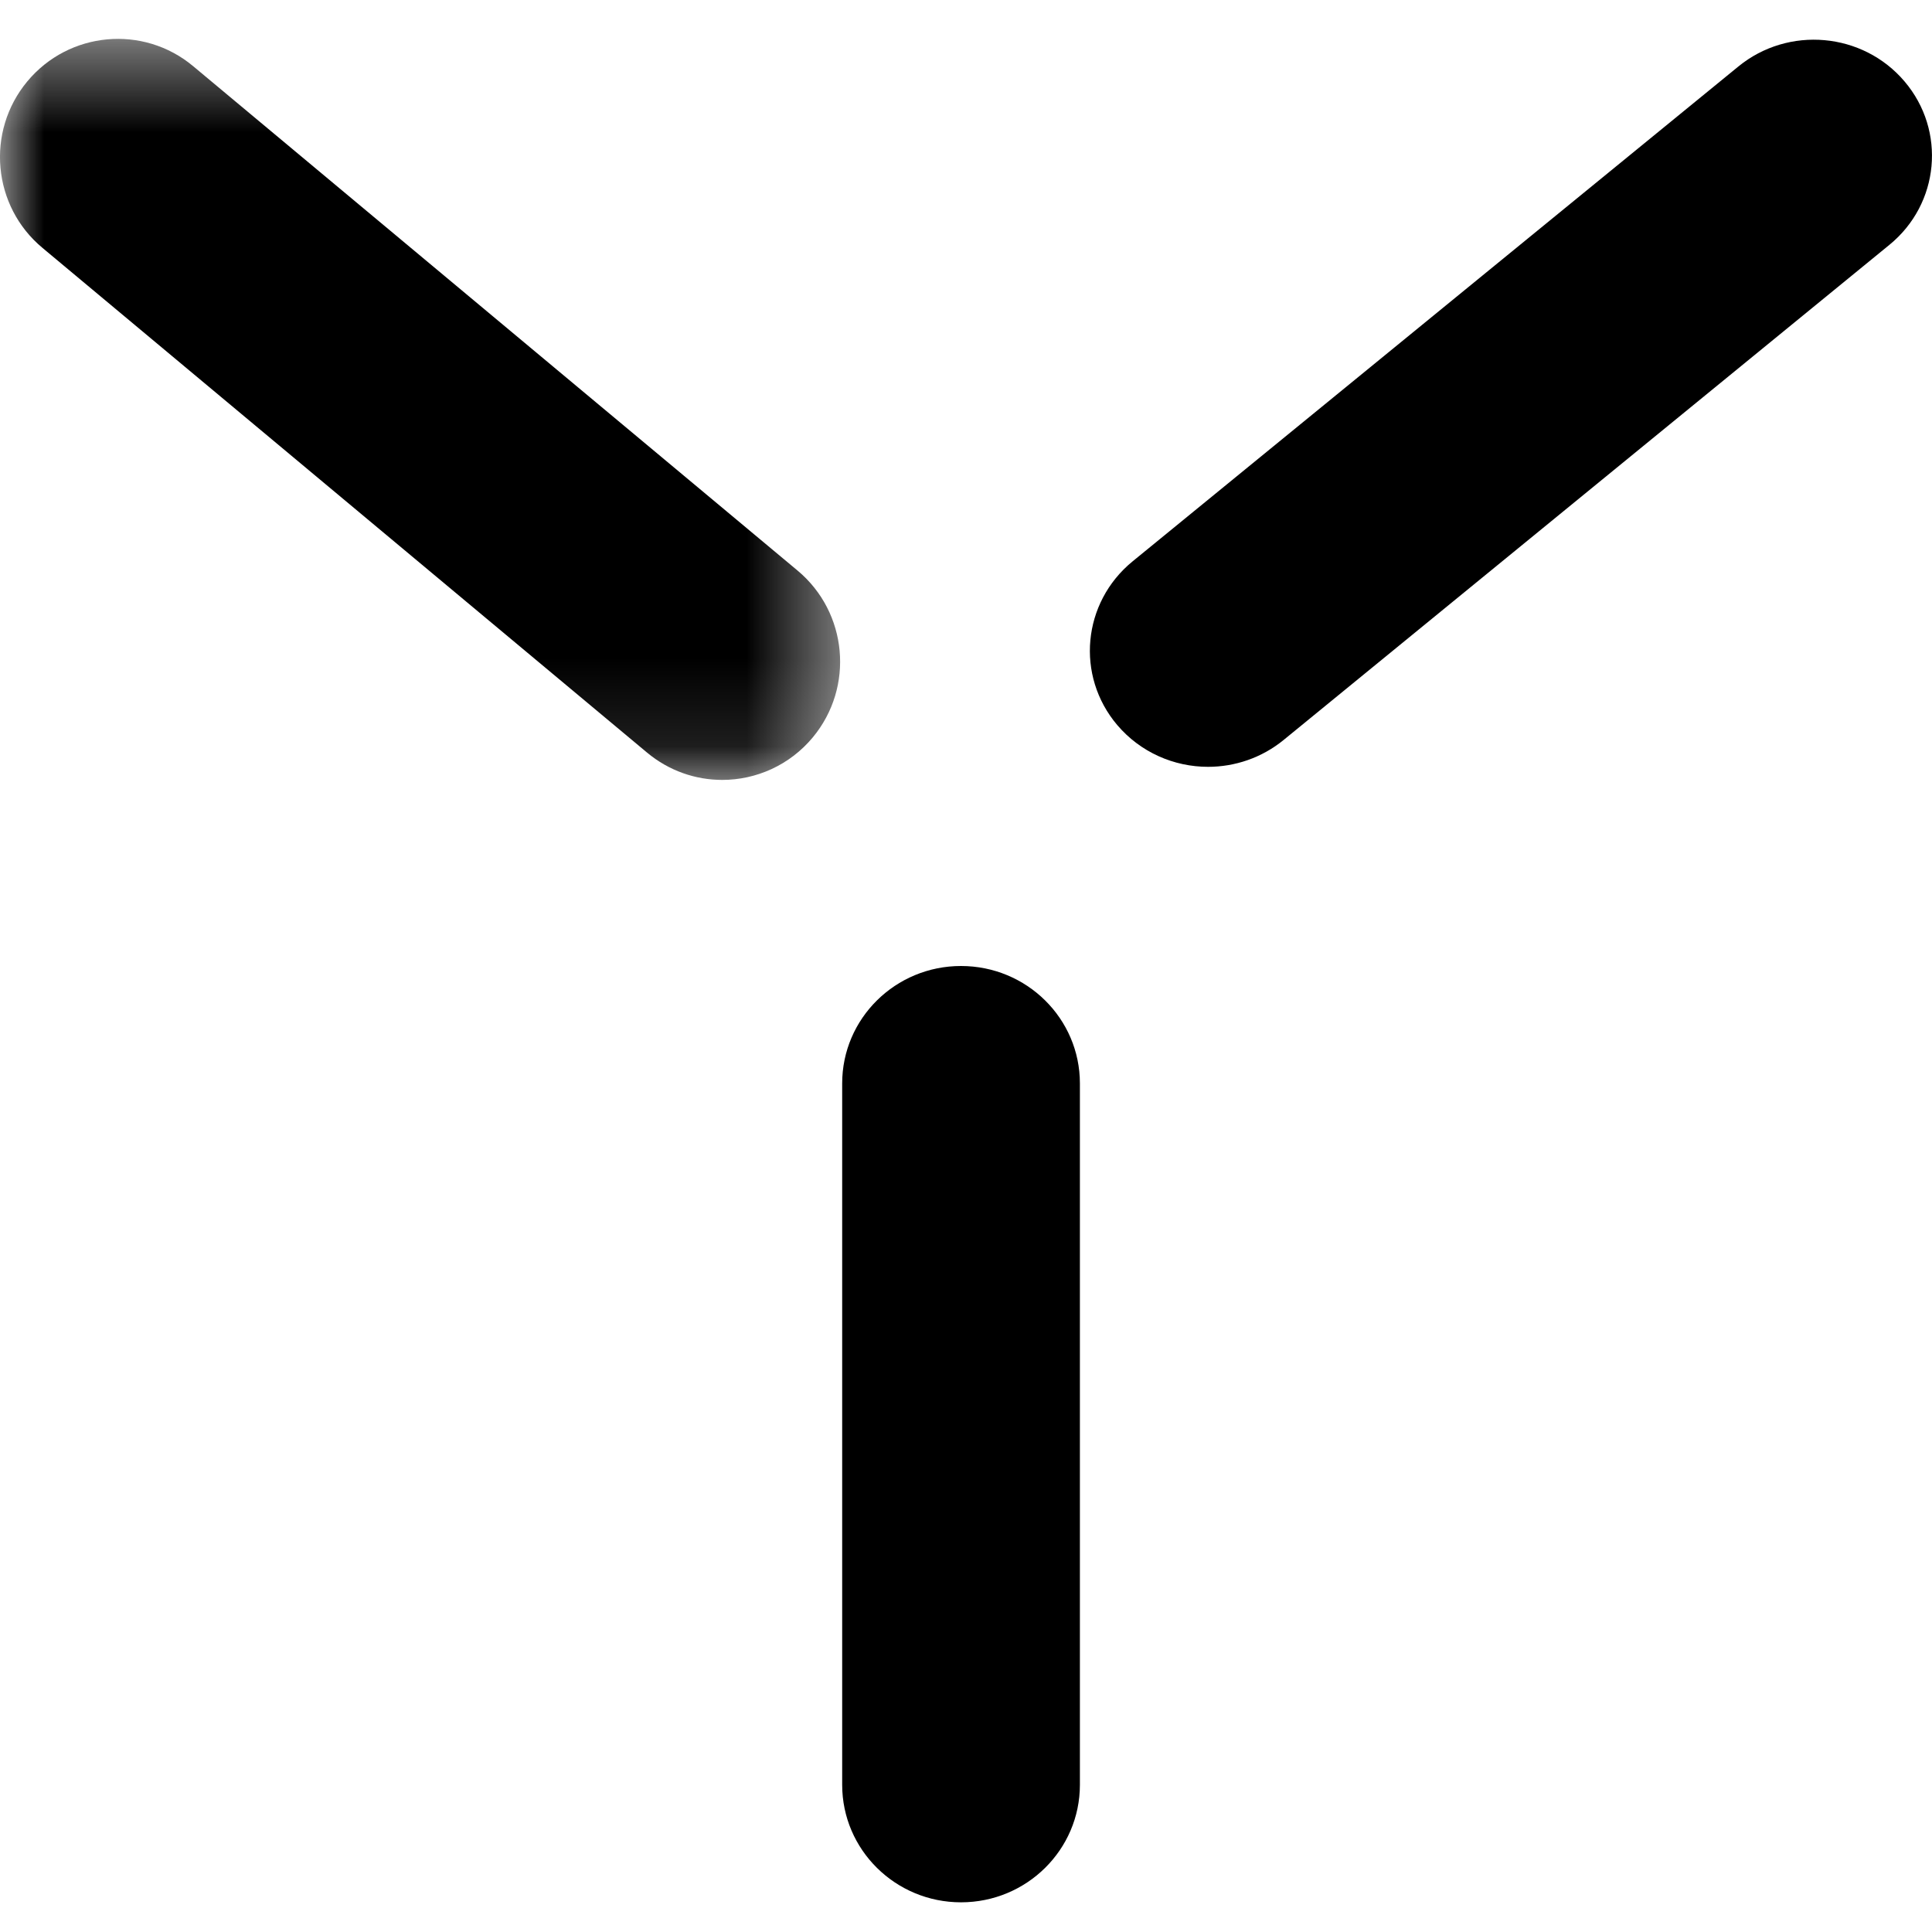 <svg width="22" height="22" viewBox="0 0 22 22" fill="none" xmlns="http://www.w3.org/2000/svg">
<g clip-path="url(#clip0_990_1457)">
<path fill-rule="evenodd" clip-rule="evenodd" d="M10.943 21.662C10.196 21.662 9.59 21.063 9.59 20.324V12.337C9.59 11.598 10.196 11 10.943 11C11.691 11 12.297 11.598 12.297 12.337V20.324C12.297 21.063 11.691 21.662 10.943 21.662Z" fill="black"/>
<path fill-rule="evenodd" clip-rule="evenodd" d="M13.756 8.732C13.371 8.732 12.988 8.569 12.722 8.256C12.246 7.694 12.325 6.862 12.895 6.394L19.794 0.758C20.364 0.291 21.213 0.367 21.688 0.928C22.164 1.489 22.086 2.322 21.515 2.788L14.617 8.426C14.366 8.631 14.06 8.732 13.756 8.732Z" fill="black"/>
<mask id="mask0_990_1457" style="mask-type:alpha" maskUnits="userSpaceOnUse" x="0" y="0" width="10" height="9">
<path fill-rule="evenodd" clip-rule="evenodd" d="M0 8.881V0.443H9.567V8.881H0Z" fill="white"/>
</mask>
<g mask="url(#mask0_990_1457)">
<path fill-rule="evenodd" clip-rule="evenodd" d="M8.224 8.881C7.921 8.881 7.617 8.778 7.367 8.569L0.484 2.823C-0.086 2.35 -0.164 1.499 0.31 0.928C0.784 0.357 1.631 0.278 2.2 0.754L9.083 6.498C9.652 6.974 9.731 7.823 9.256 8.396C8.991 8.715 8.609 8.881 8.224 8.881Z" fill="black"/>
</g>
</g>
<defs>
<clipPath id="clip0_990_1457">
<rect width="22" height="21.323" fill="white" transform="translate(0 0.338)"/>
</clipPath>
</defs>
</svg>
